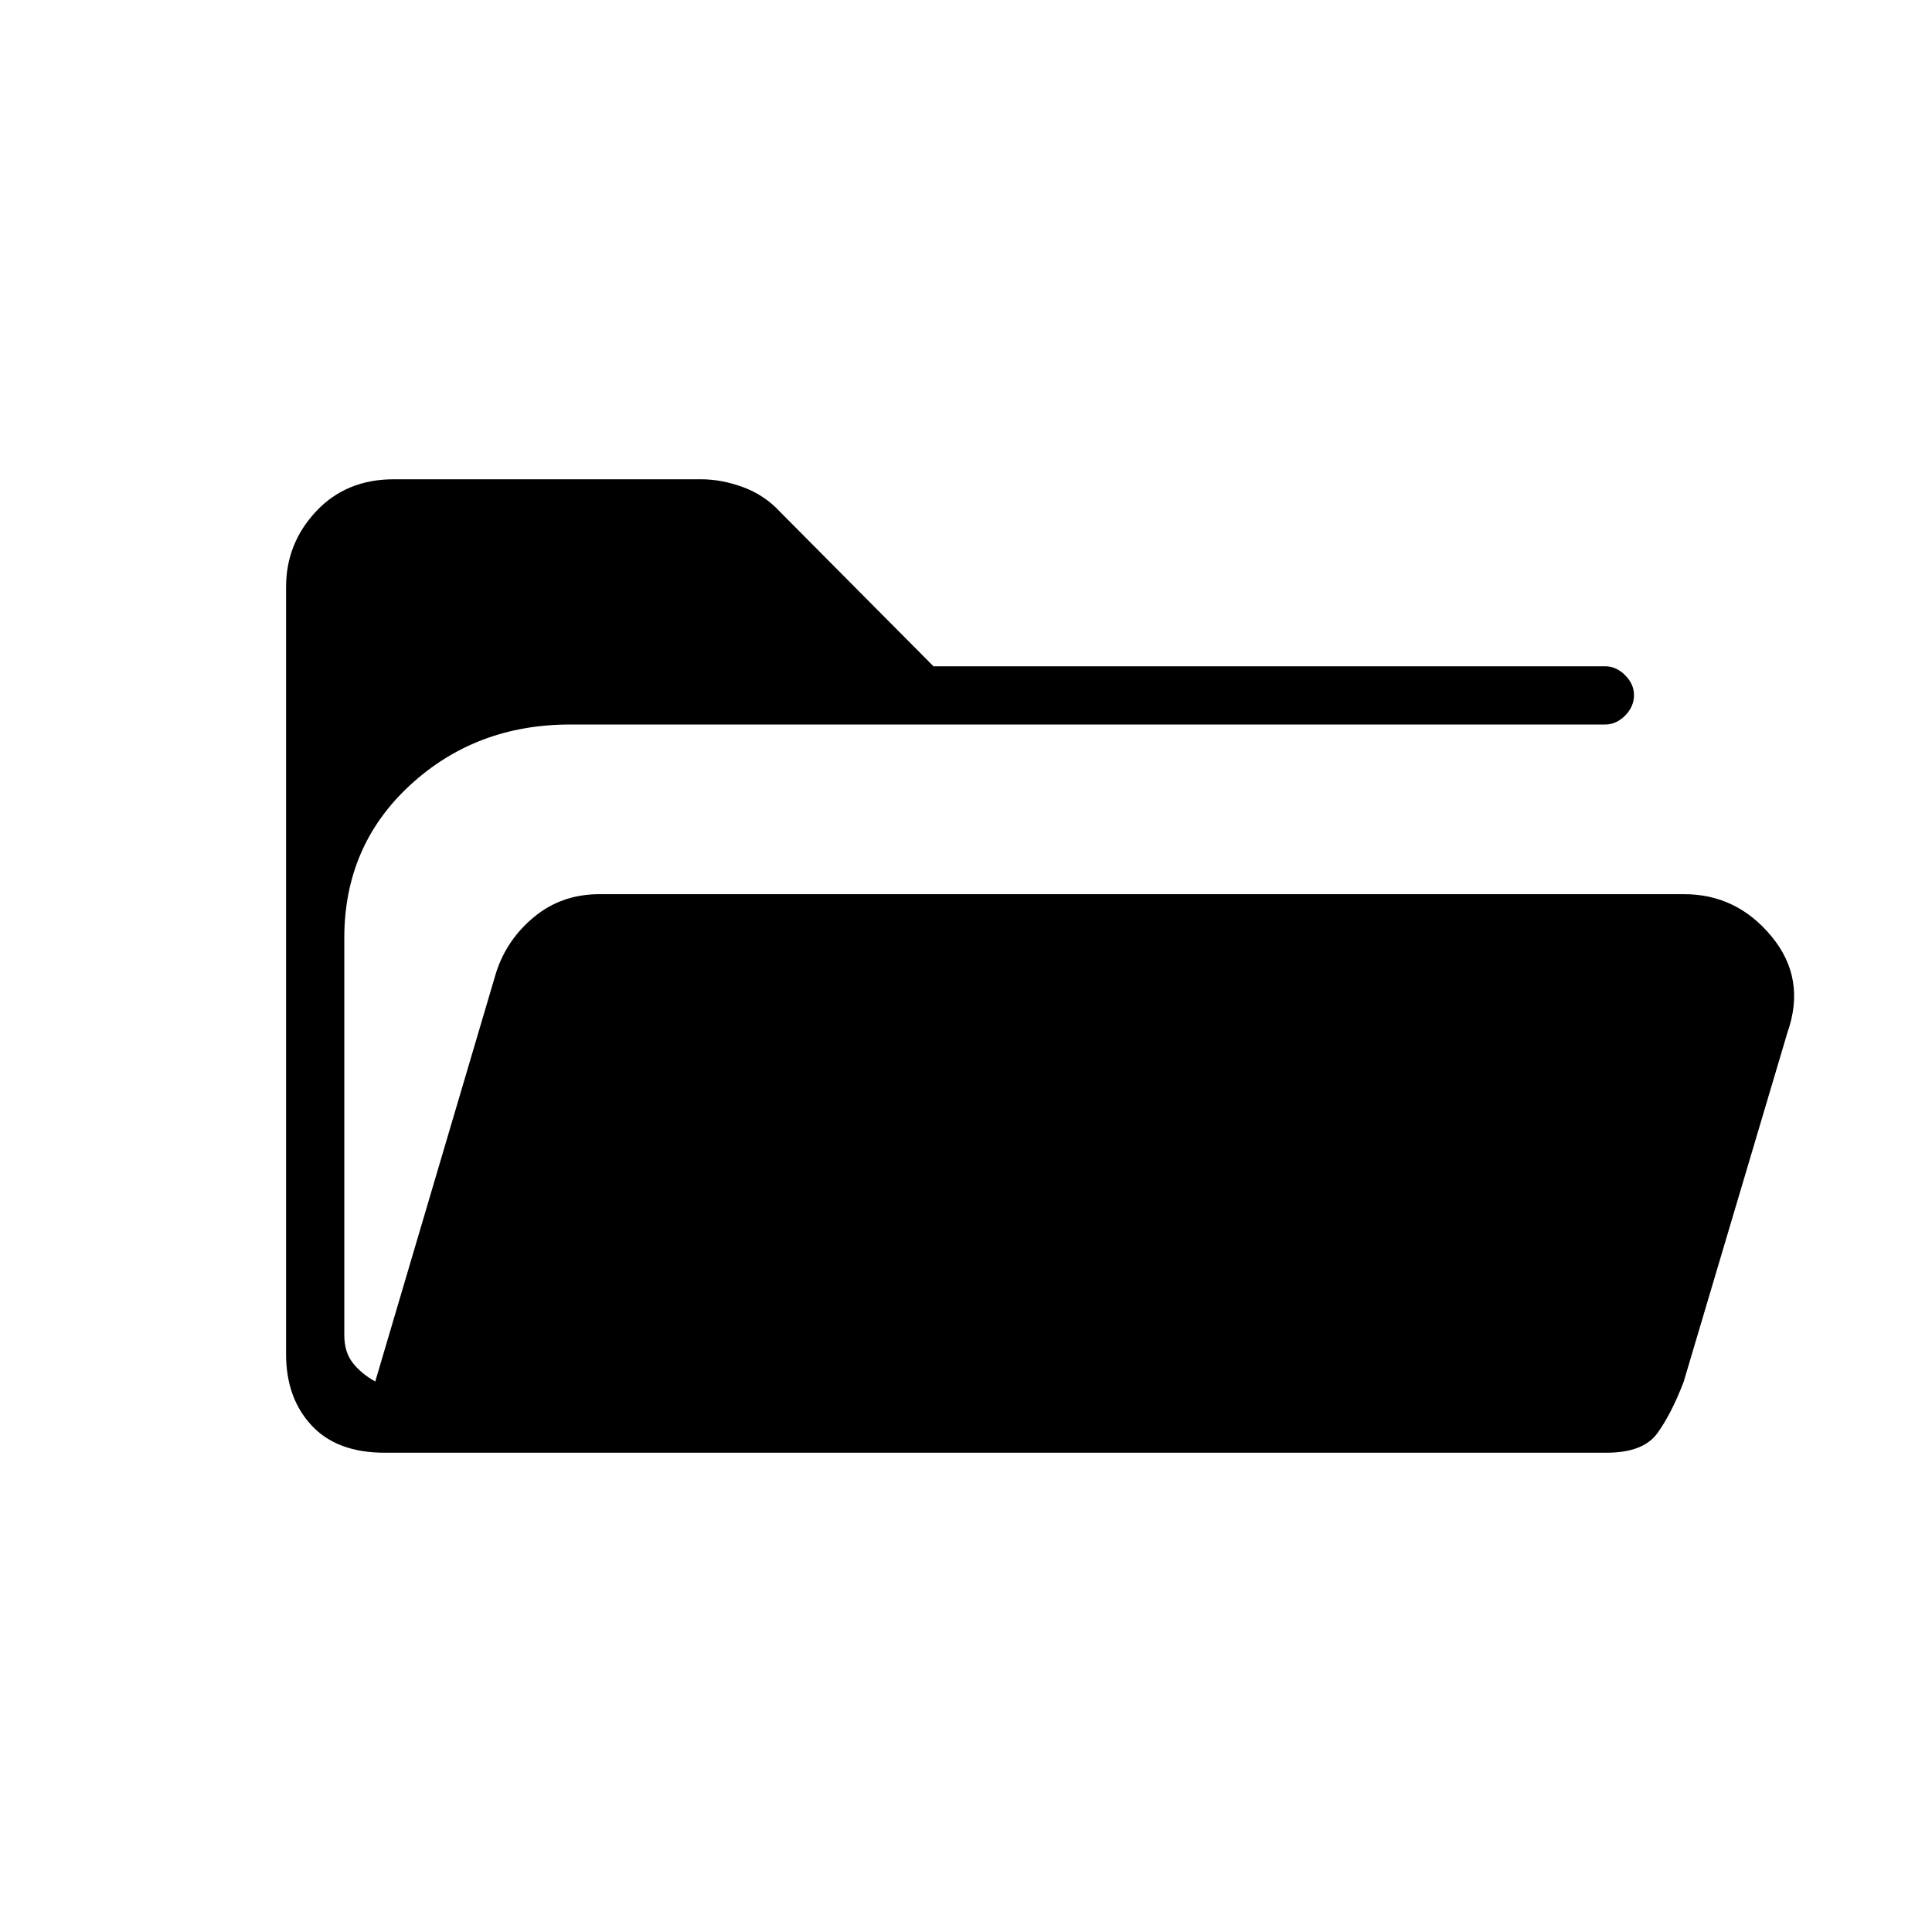 <svg xmlns="http://www.w3.org/2000/svg" height="20" viewBox="0 -960 960 960" width="20"><path d="M191.08-238.15q-23.7 0-36.31-13.62-12.62-13.61-12.62-35.31v-381.23q0-21.69 14.93-37.61 14.92-15.93 38.61-15.93h152.62q10.31 0 20.94 3.93 10.63 3.92 18.21 12.11l76.39 76.89h333.8q5.43 0 9.85 4.42t4.42 9.85q0 5.8-4.42 10.23-4.42 4.42-9.85 4.42h-514.3q-46.89 0-79.58 30.13-32.69 30.14-32.69 75.91v197.34q0 8.47 4.23 13.85 4.23 5.39 11.15 9.23l60.08-203.27q5.34-16.5 19-27.69 13.65-11.19 32.31-11.19h539q26.07 0 43.42 20.98t7.88 47.83l-51.57 173.57q-6.08 15.85-13.08 25.5-7 9.66-25.35 9.66H191.08Z"/></svg>